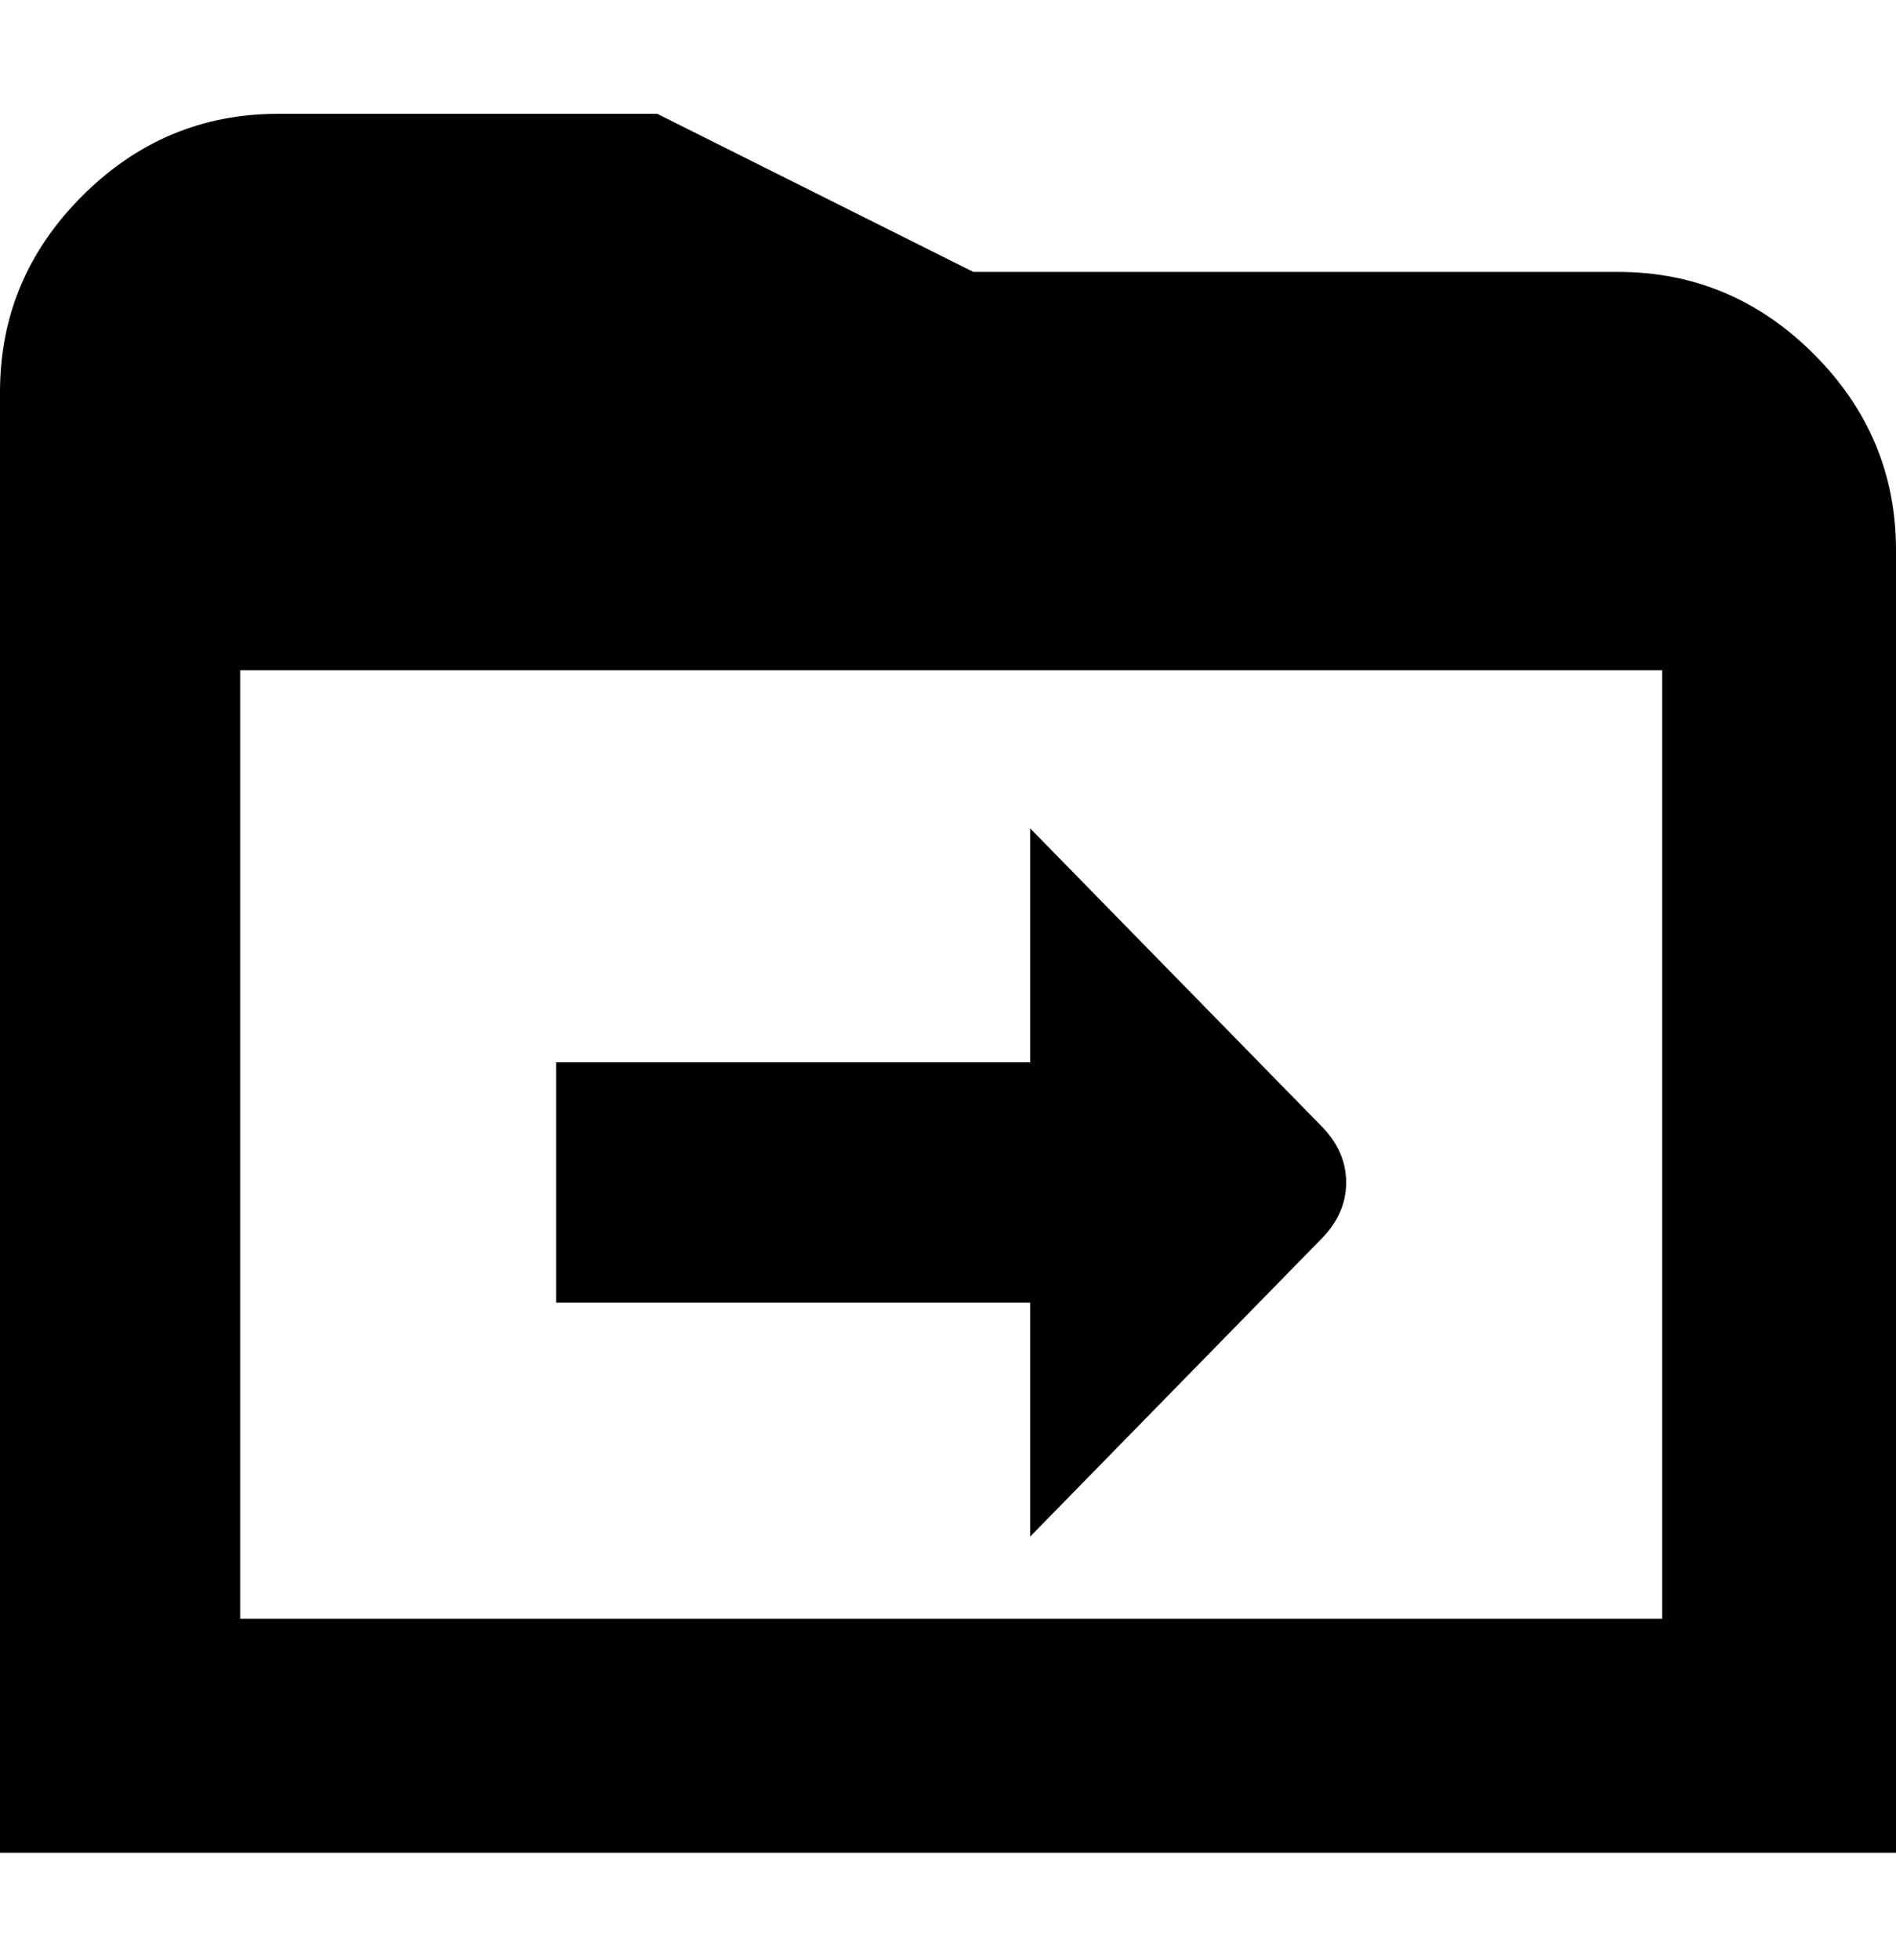 <svg viewBox="0 0 300 310" xmlns="http://www.w3.org/2000/svg"><path d="M256 43H154l-50-25H44q-18 0-31 13T0 62v231h300V87q0-18-13-31t-31-13zM38 256V106h225v150H38zm171-78q4 4 4 9t-4 9l-46 47v-37H88v-38h75v-37l46 47z"/></svg>